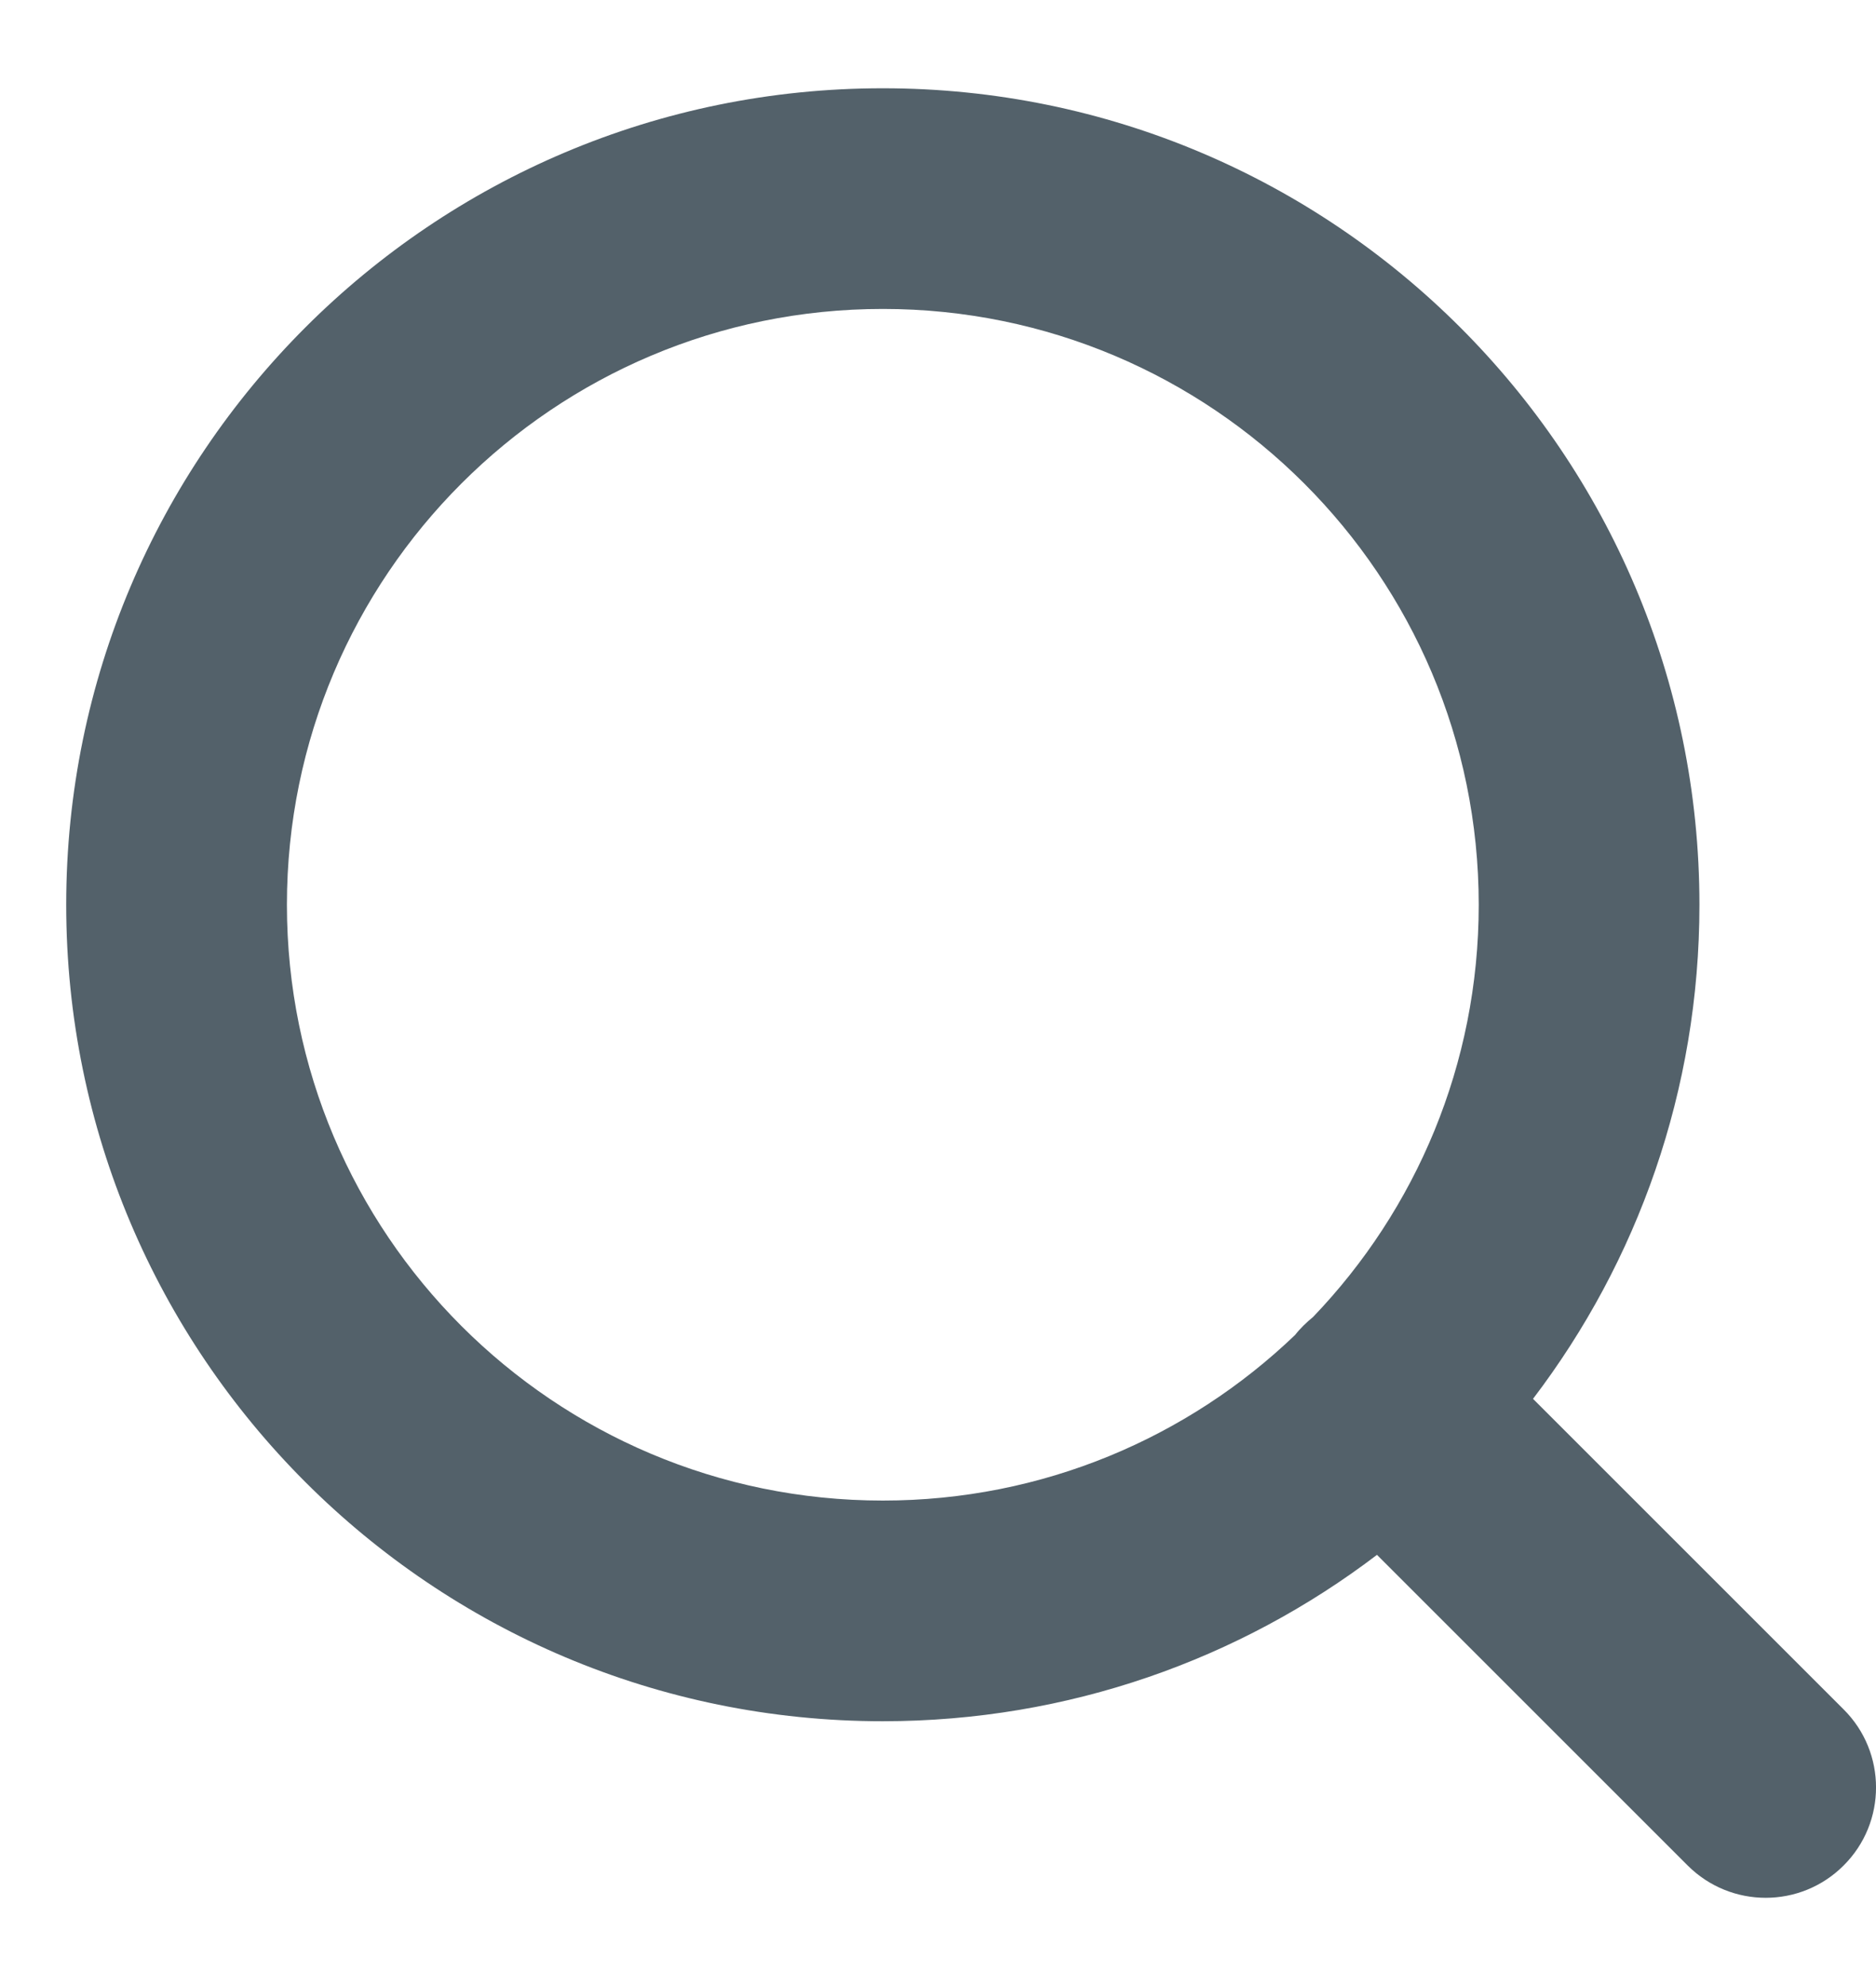 <svg width="17" height="18" viewBox="0 0 17 18" fill="none" xmlns="http://www.w3.org/2000/svg">
<path fill-rule="evenodd" clip-rule="evenodd" d="M2.6 8.2C2.6 5.218 5.018 2.8 8 2.8C10.982 2.8 13.4 5.218 13.4 8.2C13.4 9.65 12.829 10.966 11.899 11.936C11.87 11.96 11.841 11.985 11.813 12.013C11.785 12.041 11.759 12.069 11.736 12.099C10.766 13.029 9.45 13.6 8 13.6C5.018 13.6 2.6 11.182 2.6 8.2ZM12.478 14.092C11.235 15.038 9.683 15.6 8 15.6C3.913 15.6 0.6 12.287 0.6 8.2C0.6 4.113 3.913 0.8 8 0.8C12.087 0.8 15.4 4.113 15.4 8.2C15.4 9.883 14.838 11.435 13.892 12.678L16.707 15.493C17.098 15.883 17.098 16.517 16.707 16.907C16.317 17.298 15.684 17.298 15.293 16.907L12.478 14.092Z" fill="#53616A"/>
</svg>
